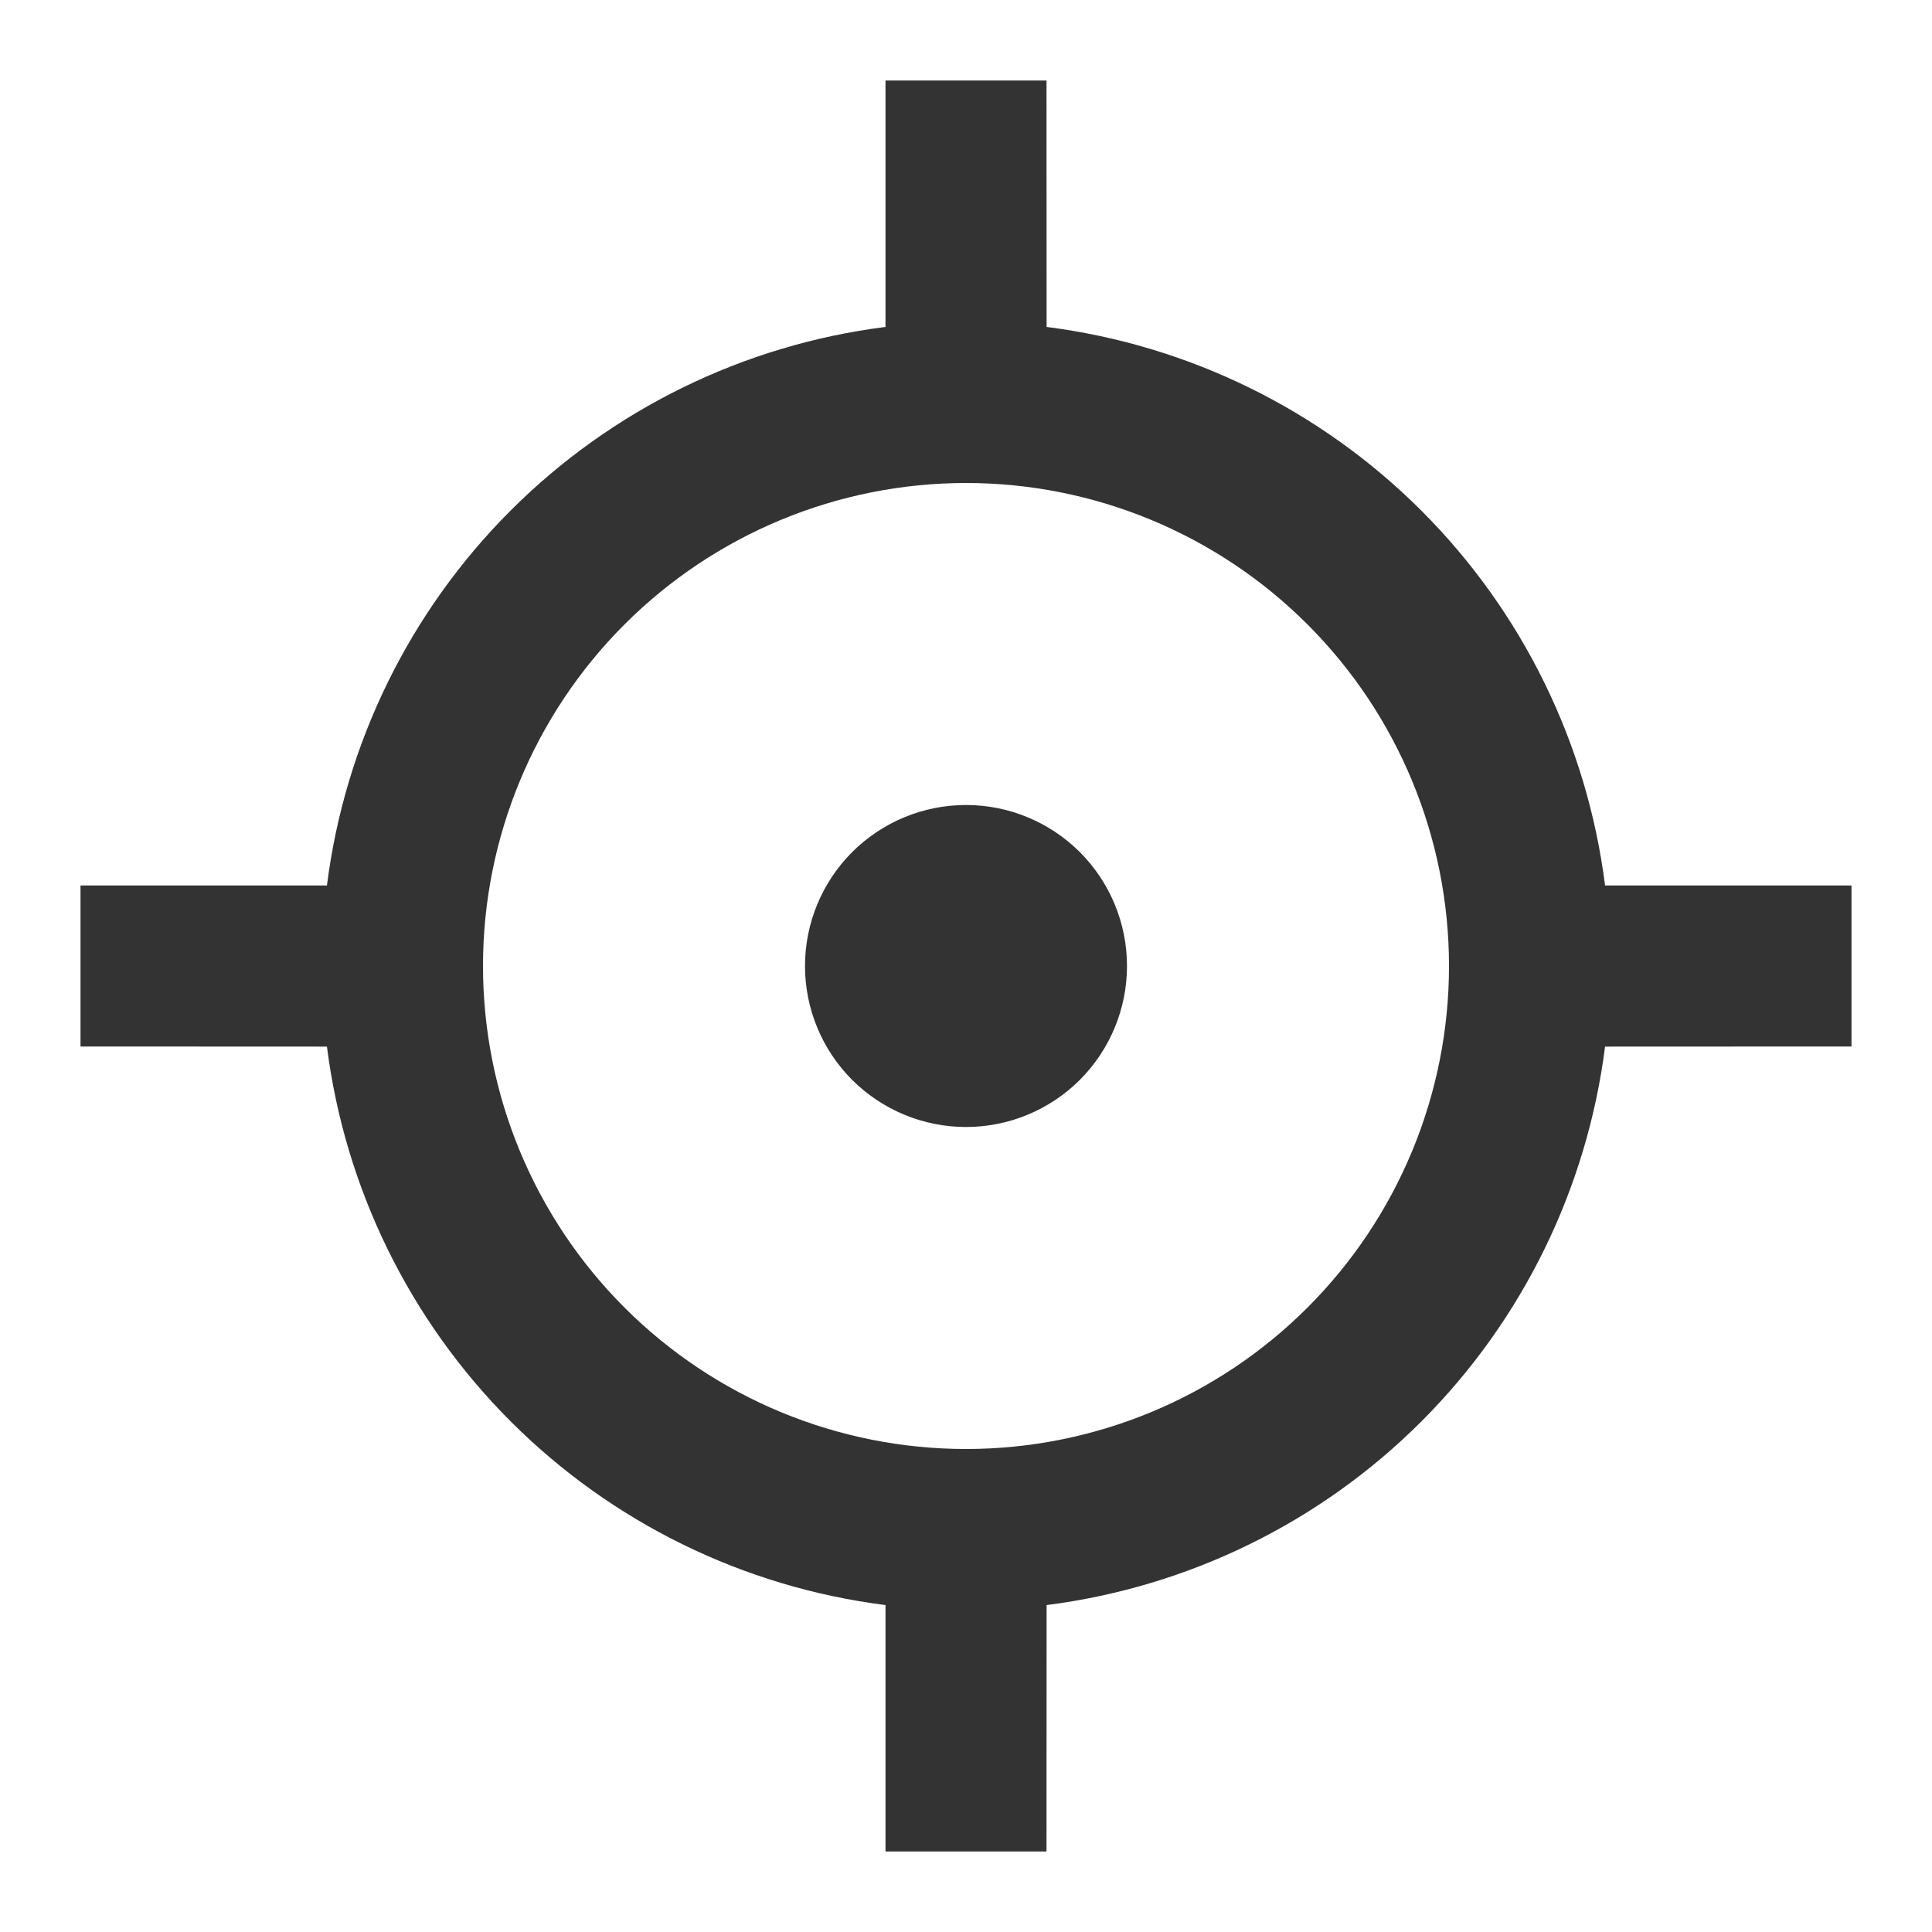 <svg width="18" height="18" viewBox="0 0 18 18" fill="none" xmlns="http://www.w3.org/2000/svg">
<path d="M9.75 0.75L9.751 3.046C11.072 3.214 12.301 3.816 13.243 4.758C14.185 5.7 14.787 6.928 14.954 8.25H17.25V9.75L14.954 9.751C14.786 11.072 14.185 12.301 13.243 13.243C12.301 14.185 11.072 14.786 9.751 14.954L9.75 17.25H8.25V14.954C6.928 14.787 5.7 14.185 4.758 13.243C3.816 12.301 3.214 11.072 3.046 9.751L0.75 9.75V8.25H3.046C3.213 6.928 3.815 5.699 4.757 4.757C5.699 3.815 6.928 3.213 8.25 3.046V0.75H9.75ZM9 4.5C7.807 4.5 6.662 4.974 5.818 5.818C4.974 6.662 4.5 7.807 4.5 9C4.5 10.194 4.974 11.338 5.818 12.182C6.662 13.026 7.807 13.5 9 13.5C10.194 13.5 11.338 13.026 12.182 12.182C13.026 11.338 13.5 10.194 13.5 9C13.5 7.807 13.026 6.662 12.182 5.818C11.338 4.974 10.194 4.5 9 4.5ZM9 7.5C9.398 7.5 9.779 7.658 10.061 7.939C10.342 8.221 10.5 8.602 10.5 9C10.5 9.398 10.342 9.779 10.061 10.061C9.779 10.342 9.398 10.5 9 10.5C8.602 10.5 8.221 10.342 7.939 10.061C7.658 9.779 7.5 9.398 7.5 9C7.5 8.602 7.658 8.221 7.939 7.939C8.221 7.658 8.602 7.5 9 7.5Z" fill="#333333"/>
</svg>
